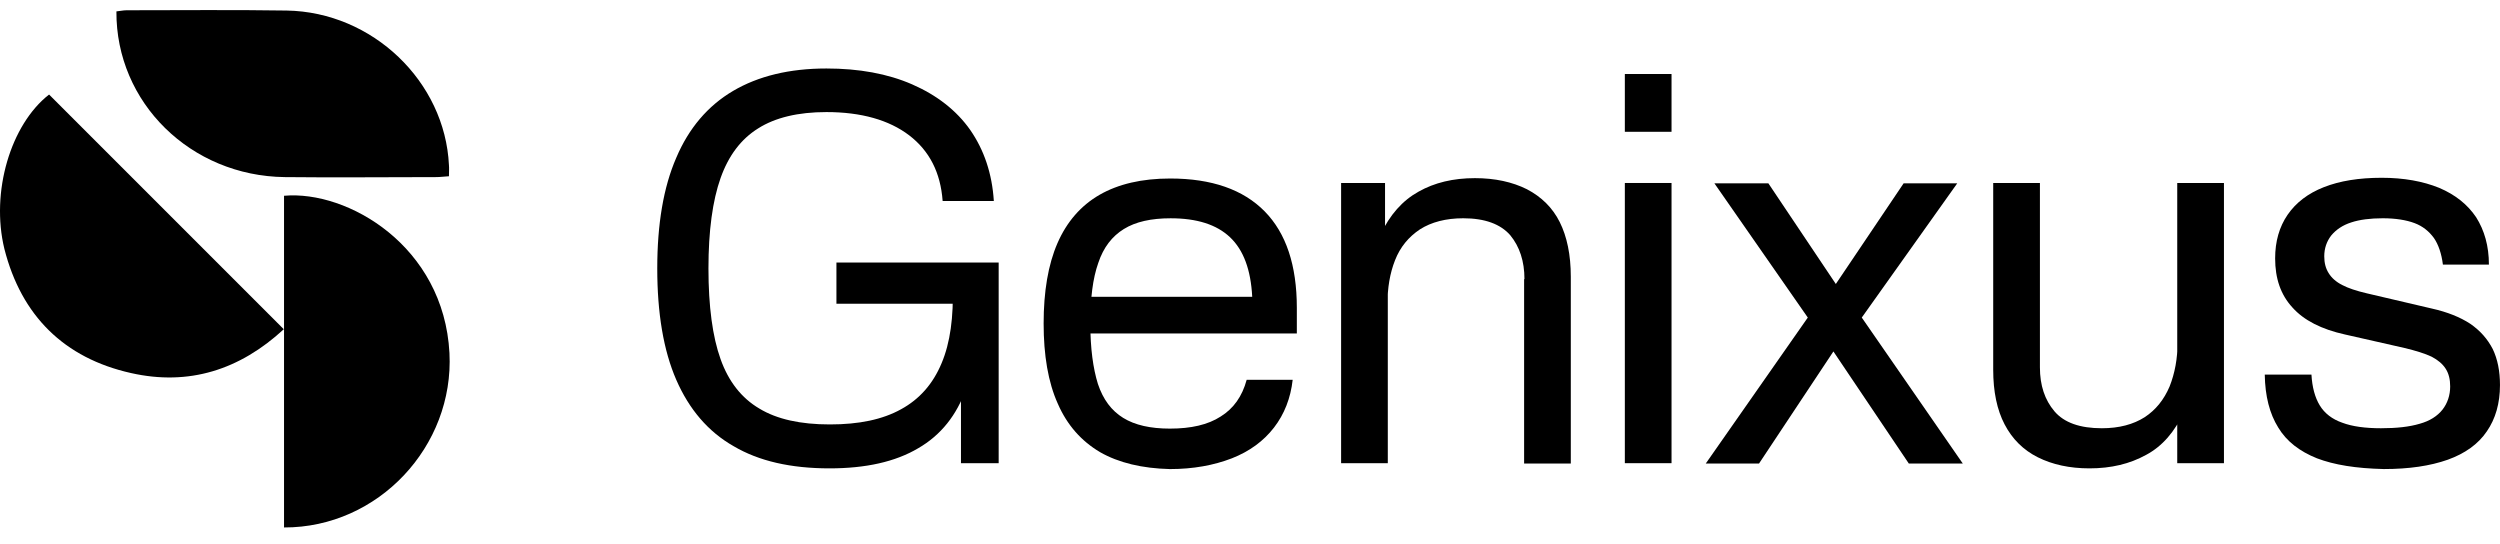 <svg width="124" height="27" viewBox="0 0 124 27" fill="none" xmlns="http://www.w3.org/2000/svg">
<path d="M22.268 8.742C22.016 8.756 21.833 8.784 21.651 8.784C19.14 8.784 16.63 8.813 14.119 8.784C9.462 8.728 5.746 5.096 5.774 0.565C5.942 0.551 6.11 0.509 6.279 0.509C8.929 0.509 11.58 0.481 14.217 0.523C18.481 0.593 22.072 4.044 22.268 8.195C22.282 8.35 22.268 8.504 22.268 8.742Z" fill="black"/>
<path d="M2.434 4.689C6.291 8.546 10.162 12.417 14.075 16.33C11.887 18.35 9.363 19.149 6.501 18.504C3.177 17.761 1.059 15.657 0.218 12.347C-0.47 9.528 0.526 6.175 2.434 4.689Z" fill="black"/>
<path d="M14.088 26.162C14.088 20.65 14.088 15.18 14.088 9.71C17.244 9.429 22.013 12.206 22.293 17.508C22.532 22.137 18.759 26.176 14.088 26.162Z" fill="black"/>
<path d="M36.392 22.133C35.122 21.413 34.178 20.297 33.543 18.839C32.908 17.381 32.6 15.528 32.6 13.314C32.6 11.118 32.908 9.282 33.543 7.824C34.161 6.365 35.105 5.25 36.357 4.512C37.61 3.774 39.154 3.397 40.99 3.397C42.603 3.397 44.027 3.654 45.245 4.186C46.463 4.718 47.441 5.473 48.127 6.451C48.814 7.446 49.208 8.613 49.294 9.968H46.755C46.652 8.561 46.103 7.481 45.09 6.708C44.095 5.953 42.723 5.559 40.99 5.559C39.583 5.559 38.45 5.833 37.61 6.365C36.752 6.897 36.134 7.721 35.739 8.836C35.345 9.951 35.139 11.444 35.139 13.314C35.139 15.202 35.345 16.711 35.739 17.809C36.134 18.925 36.786 19.748 37.661 20.263C38.536 20.795 39.703 21.052 41.161 21.052C42.603 21.052 43.769 20.812 44.696 20.297C45.605 19.8 46.274 19.045 46.703 18.015C47.132 17.003 47.304 15.716 47.252 14.172L48.282 15.064H41.487V13.023H49.534V22.974H47.664V18.856L47.922 19.268C47.458 20.589 46.669 21.584 45.537 22.236C44.404 22.905 42.946 23.231 41.144 23.231C39.222 23.231 37.644 22.871 36.392 22.133Z" fill="black"/>
<path d="M54.56 22.425C53.634 21.876 52.93 21.087 52.467 20.023C51.987 18.959 51.764 17.621 51.764 16.043C51.764 14.464 51.987 13.126 52.45 12.062C52.913 10.998 53.617 10.192 54.543 9.66C55.47 9.128 56.636 8.854 58.043 8.854C60.102 8.854 61.664 9.403 62.727 10.483C63.791 11.565 64.323 13.16 64.323 15.271V16.54H53.154V14.722H62.11C62.041 13.383 61.681 12.405 61.012 11.77C60.343 11.136 59.365 10.827 58.061 10.827C57.1 10.827 56.328 10.998 55.744 11.359C55.161 11.719 54.732 12.268 54.475 13.04C54.2 13.812 54.08 14.807 54.08 16.043C54.08 17.278 54.217 18.273 54.457 19.045C54.715 19.817 55.127 20.366 55.71 20.727C56.293 21.087 57.065 21.259 58.026 21.259C59.073 21.259 59.914 21.07 60.548 20.658C61.183 20.264 61.612 19.663 61.835 18.839H64.117C64.014 19.749 63.706 20.538 63.191 21.207C62.676 21.876 61.973 22.391 61.097 22.734C60.205 23.077 59.193 23.266 58.026 23.266C56.654 23.232 55.487 22.957 54.56 22.425Z" fill="black"/>
<path d="M66.502 9.076H68.698V11.736H68.835V22.974H66.519V9.076H66.502ZM75.613 13.846C75.613 12.954 75.373 12.233 74.909 11.667C74.429 11.118 73.657 10.826 72.576 10.826C71.718 10.826 70.997 11.015 70.431 11.375C69.865 11.753 69.453 12.25 69.196 12.902C68.938 13.554 68.818 14.275 68.818 15.098L68.475 11.633C68.938 10.655 69.556 9.951 70.362 9.505C71.152 9.059 72.078 8.836 73.159 8.836C74.154 8.836 75.012 9.025 75.733 9.385C76.454 9.762 77.002 10.294 77.363 11.015C77.723 11.736 77.912 12.645 77.912 13.726V22.991H75.596V13.846H75.613Z" fill="black"/>
<path d="M80.592 3.671H82.908V6.537H80.592V3.671ZM80.592 9.076H82.908V22.974H80.592V9.076Z" fill="black"/>
<path d="M89.667 15.751L85.034 9.093H87.711L91.057 14.086L94.42 9.093H97.079L92.344 15.751L97.354 22.991H94.677L90.937 17.432L87.248 22.991H84.606L89.667 15.751Z" fill="black"/>
<path d="M101.18 18.221C101.18 19.113 101.42 19.834 101.9 20.4C102.381 20.966 103.17 21.241 104.251 21.241C105.109 21.241 105.812 21.052 106.378 20.692C106.927 20.332 107.339 19.817 107.614 19.165C107.871 18.513 108.008 17.792 108.008 16.969L108.317 20.435C107.871 21.413 107.253 22.133 106.447 22.562C105.641 23.008 104.714 23.231 103.633 23.231C102.655 23.231 101.797 23.043 101.077 22.682C100.356 22.322 99.807 21.773 99.43 21.052C99.052 20.332 98.863 19.422 98.863 18.341V9.076H101.18V18.221ZM107.991 9.076H110.308V22.974H107.991V9.076Z" fill="black"/>
<path d="M114.923 22.733C114.065 22.39 113.413 21.893 113.001 21.206C112.572 20.52 112.349 19.645 112.332 18.581H114.648C114.683 19.199 114.82 19.714 115.06 20.108C115.3 20.503 115.678 20.794 116.175 20.966C116.673 21.155 117.325 21.241 118.097 21.241C118.869 21.241 119.504 21.172 120.019 21.018C120.516 20.88 120.894 20.64 121.151 20.314C121.391 20.005 121.529 19.611 121.529 19.165C121.529 18.821 121.46 18.53 121.306 18.29C121.151 18.049 120.928 17.86 120.602 17.689C120.276 17.535 119.83 17.397 119.264 17.26L116.313 16.591C115.146 16.334 114.271 15.887 113.705 15.252C113.121 14.618 112.847 13.811 112.847 12.816C112.847 11.975 113.053 11.255 113.464 10.654C113.876 10.054 114.477 9.59 115.266 9.282C116.055 8.973 116.999 8.818 118.131 8.818C119.229 8.818 120.173 8.99 120.98 9.316C121.786 9.659 122.387 10.139 122.815 10.774C123.227 11.426 123.45 12.198 123.45 13.125H121.168C121.1 12.576 120.945 12.13 120.722 11.804C120.482 11.478 120.173 11.22 119.761 11.066C119.35 10.912 118.818 10.826 118.183 10.826C117.565 10.826 117.033 10.895 116.621 11.032C116.193 11.169 115.867 11.392 115.626 11.684C115.403 11.975 115.283 12.319 115.283 12.713C115.283 13.039 115.352 13.314 115.506 13.554C115.643 13.777 115.867 13.983 116.175 14.137C116.467 14.292 116.879 14.429 117.394 14.549L120.619 15.304C121.391 15.476 122.026 15.733 122.524 16.059C123.021 16.402 123.382 16.814 123.639 17.311C123.879 17.809 123.999 18.41 123.999 19.096C123.999 20.005 123.776 20.777 123.347 21.395C122.918 22.03 122.266 22.493 121.409 22.802C120.533 23.111 119.487 23.265 118.234 23.265C116.845 23.231 115.781 23.059 114.923 22.733Z" fill="black"/>
</svg>
